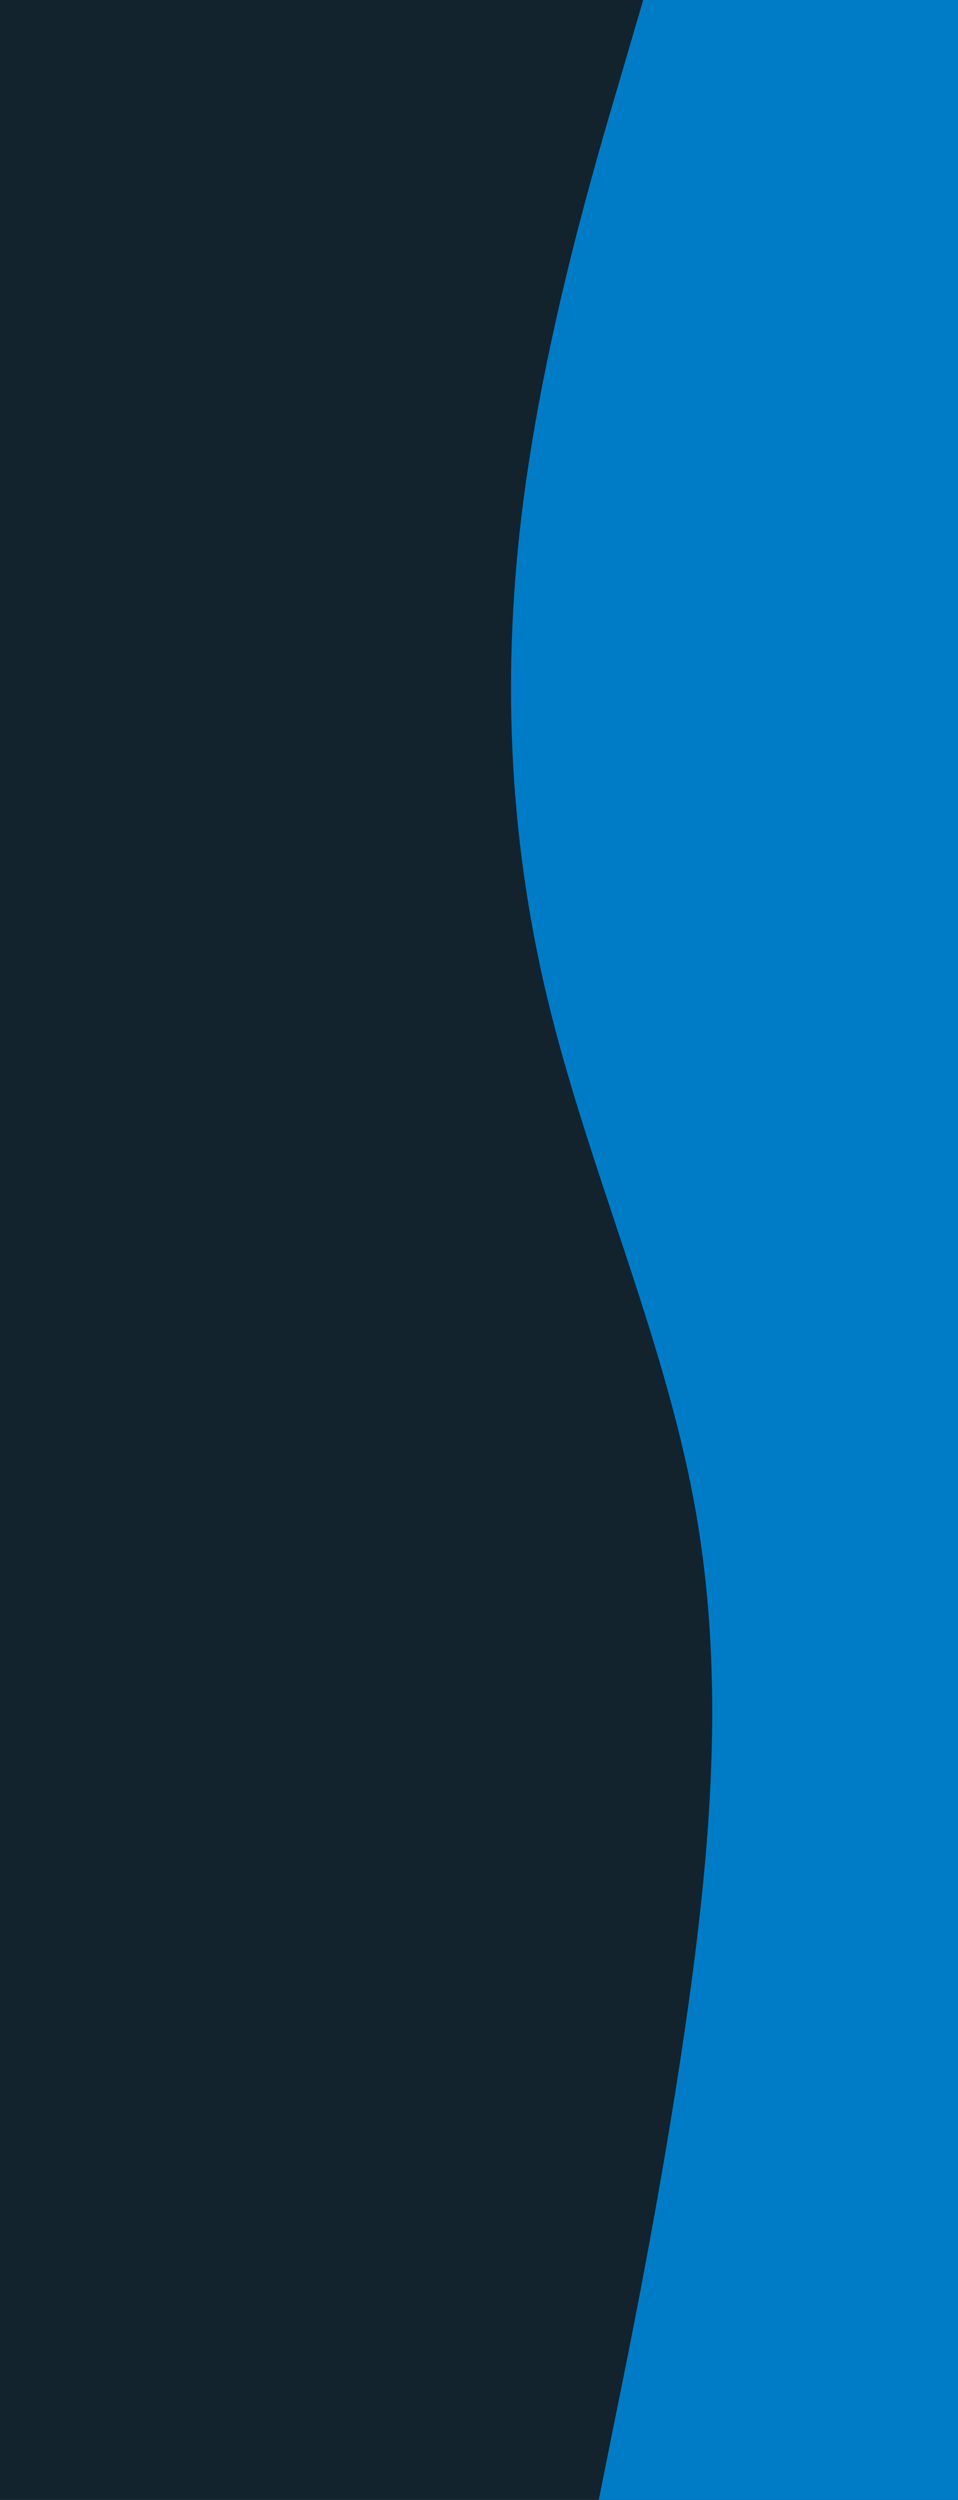 <svg id="visual" viewBox="0 0 560 1460" width="560" height="1460" xmlns="http://www.w3.org/2000/svg" xmlns:xlink="http://www.w3.org/1999/xlink" version="1.1"><rect x="0" y="0" width="560" height="1460" fill="#12232e"></rect><path d="M350 1460L359.8 1411.3C369.7 1362.7 389.3 1265.3 402.8 1168C416.3 1070.7 423.7 973.3 405.5 876C387.3 778.7 343.7 681.3 320.2 584C296.7 486.7 293.3 389.3 306 292C318.7 194.7 347.3 97.3 361.7 48.7L376 0L560 0L560 48.7C560 97.3 560 194.7 560 292C560 389.3 560 486.7 560 584C560 681.3 560 778.7 560 876C560 973.3 560 1070.7 560 1168C560 1265.3 560 1362.7 560 1411.3L560 1460Z" fill="#007cc7" stroke-linecap="round" stroke-linejoin="miter"></path></svg>